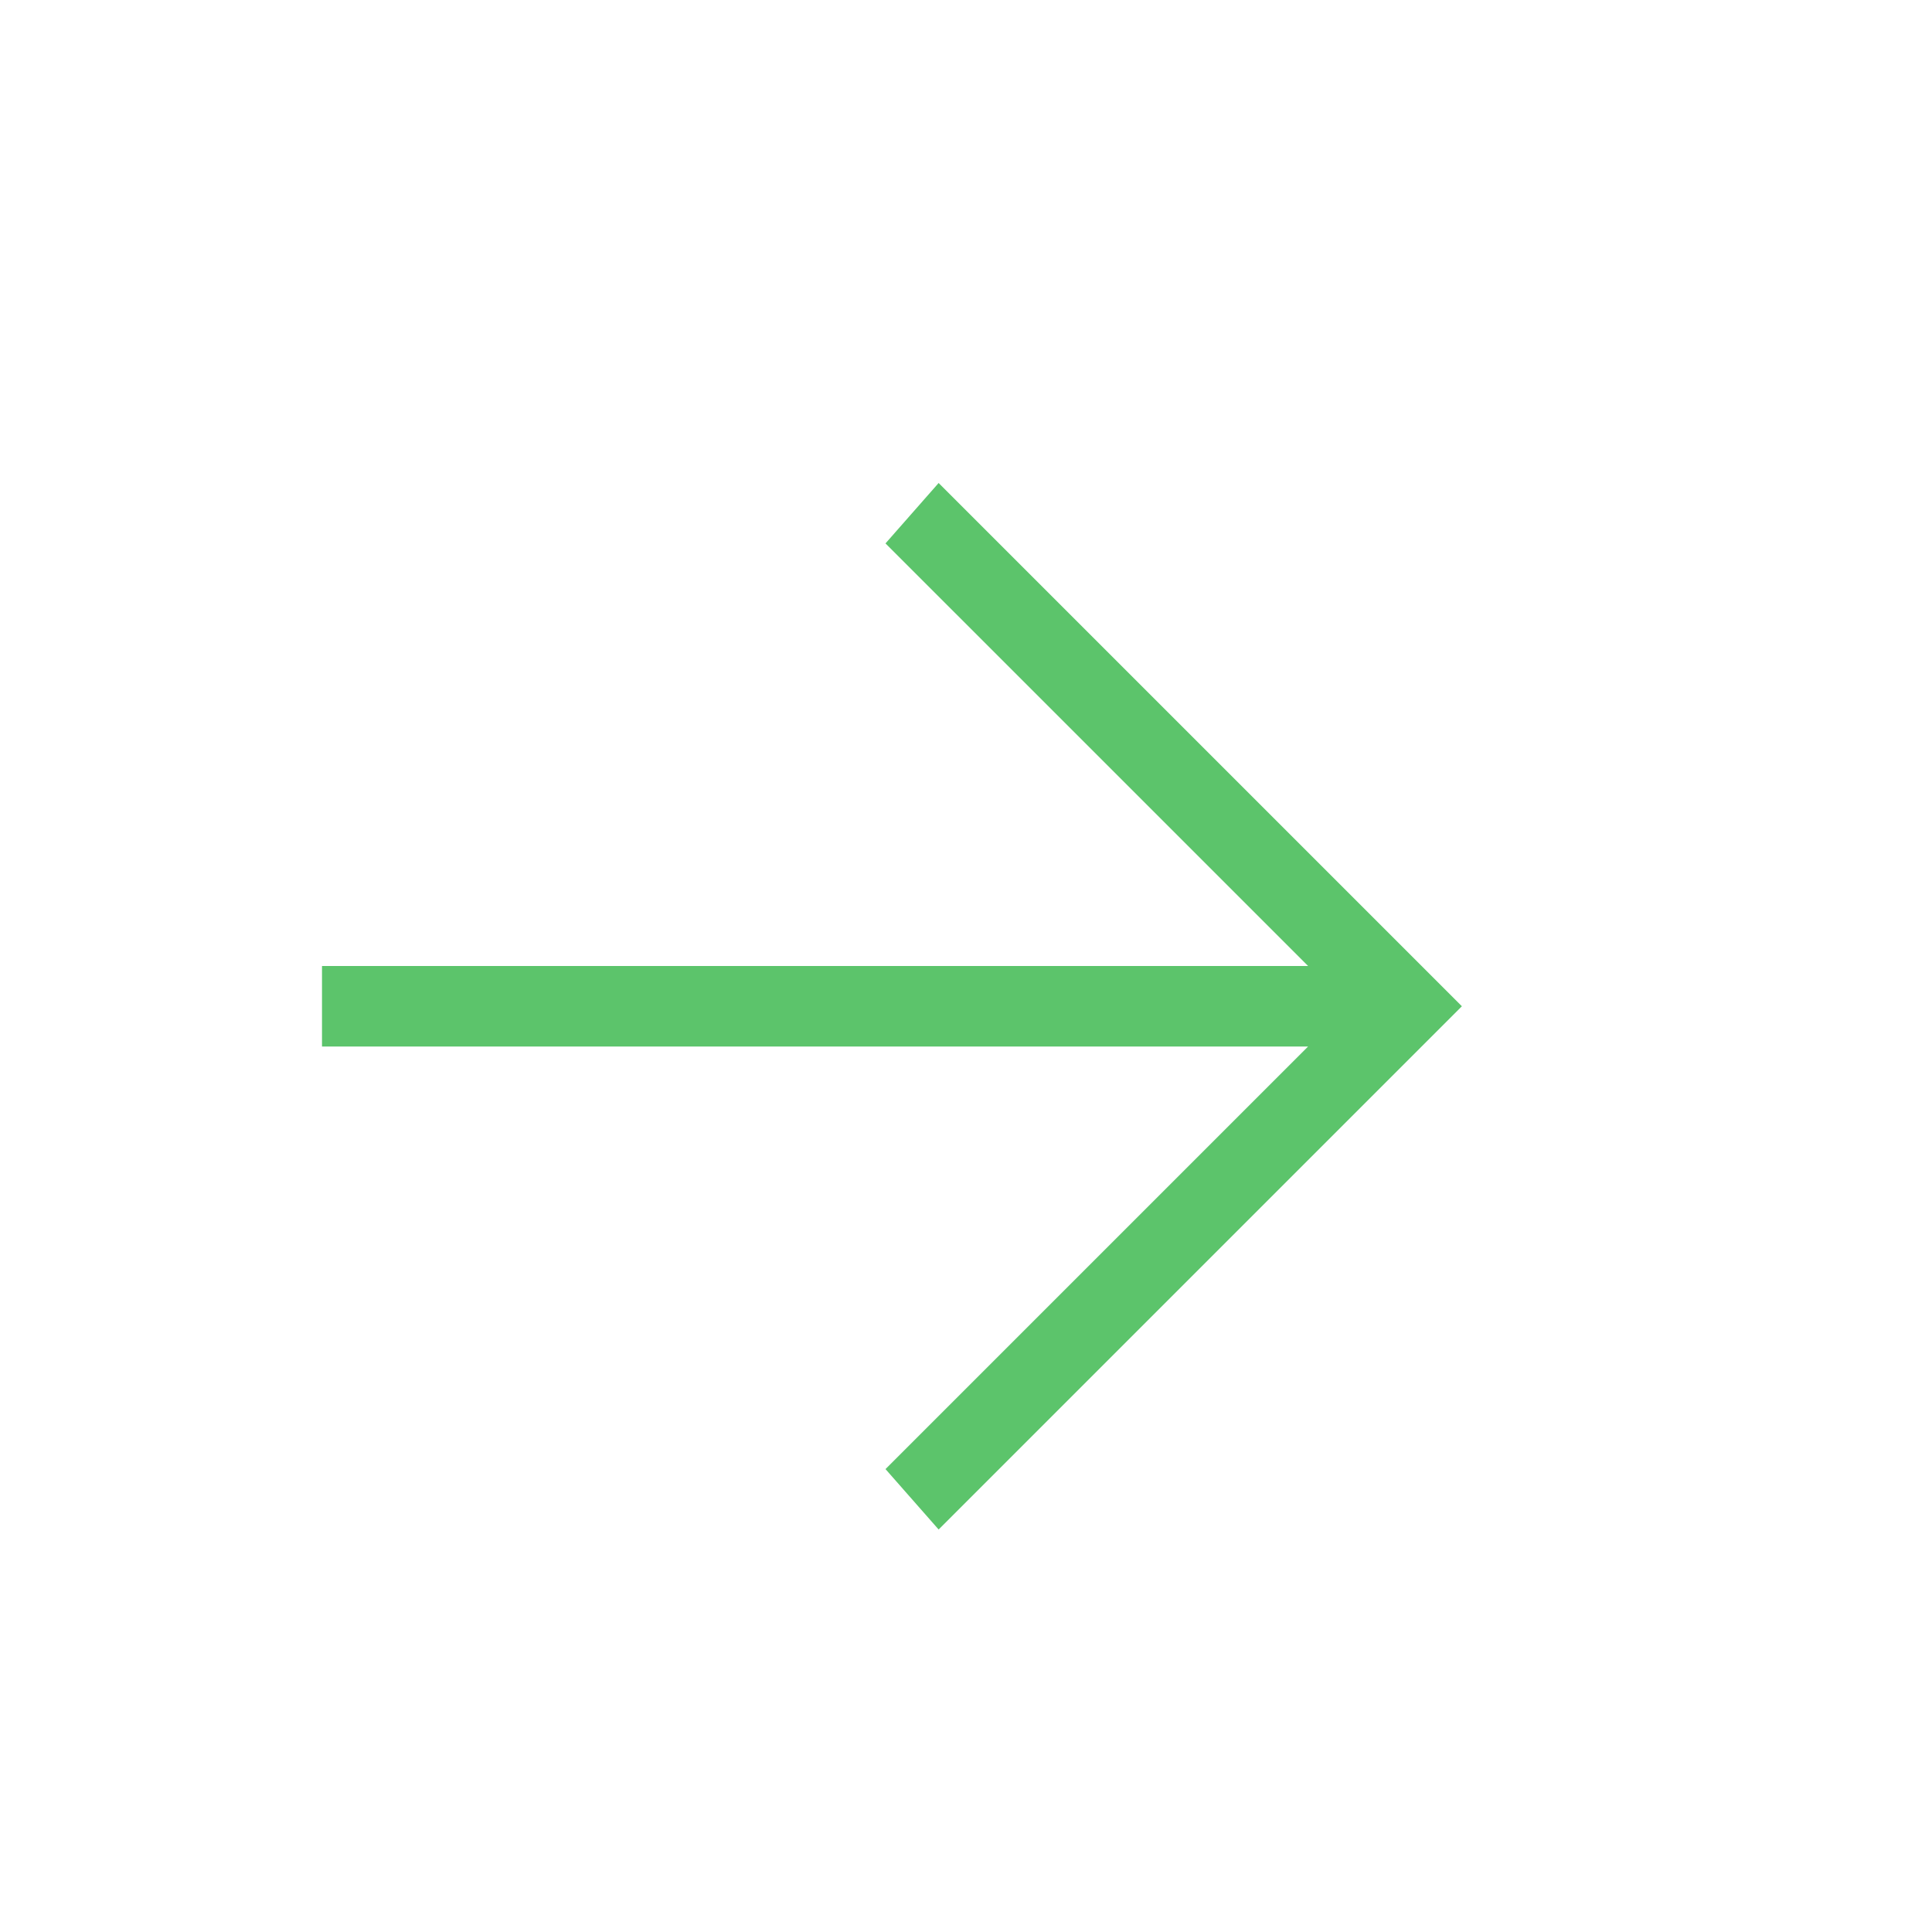 <svg width="30" height="30" viewBox="0 0 30 30" fill="none" xmlns="http://www.w3.org/2000/svg">
<g id="mdi-light:arrow-right">
<path id="Vector" d="M5 15H20.312L13.75 8.438L14.575 7.5L22.7 15.625L14.575 23.75L13.75 22.812L20.312 16.25H5V15Z" fill="#5CC46B"/>
</g>
</svg>
